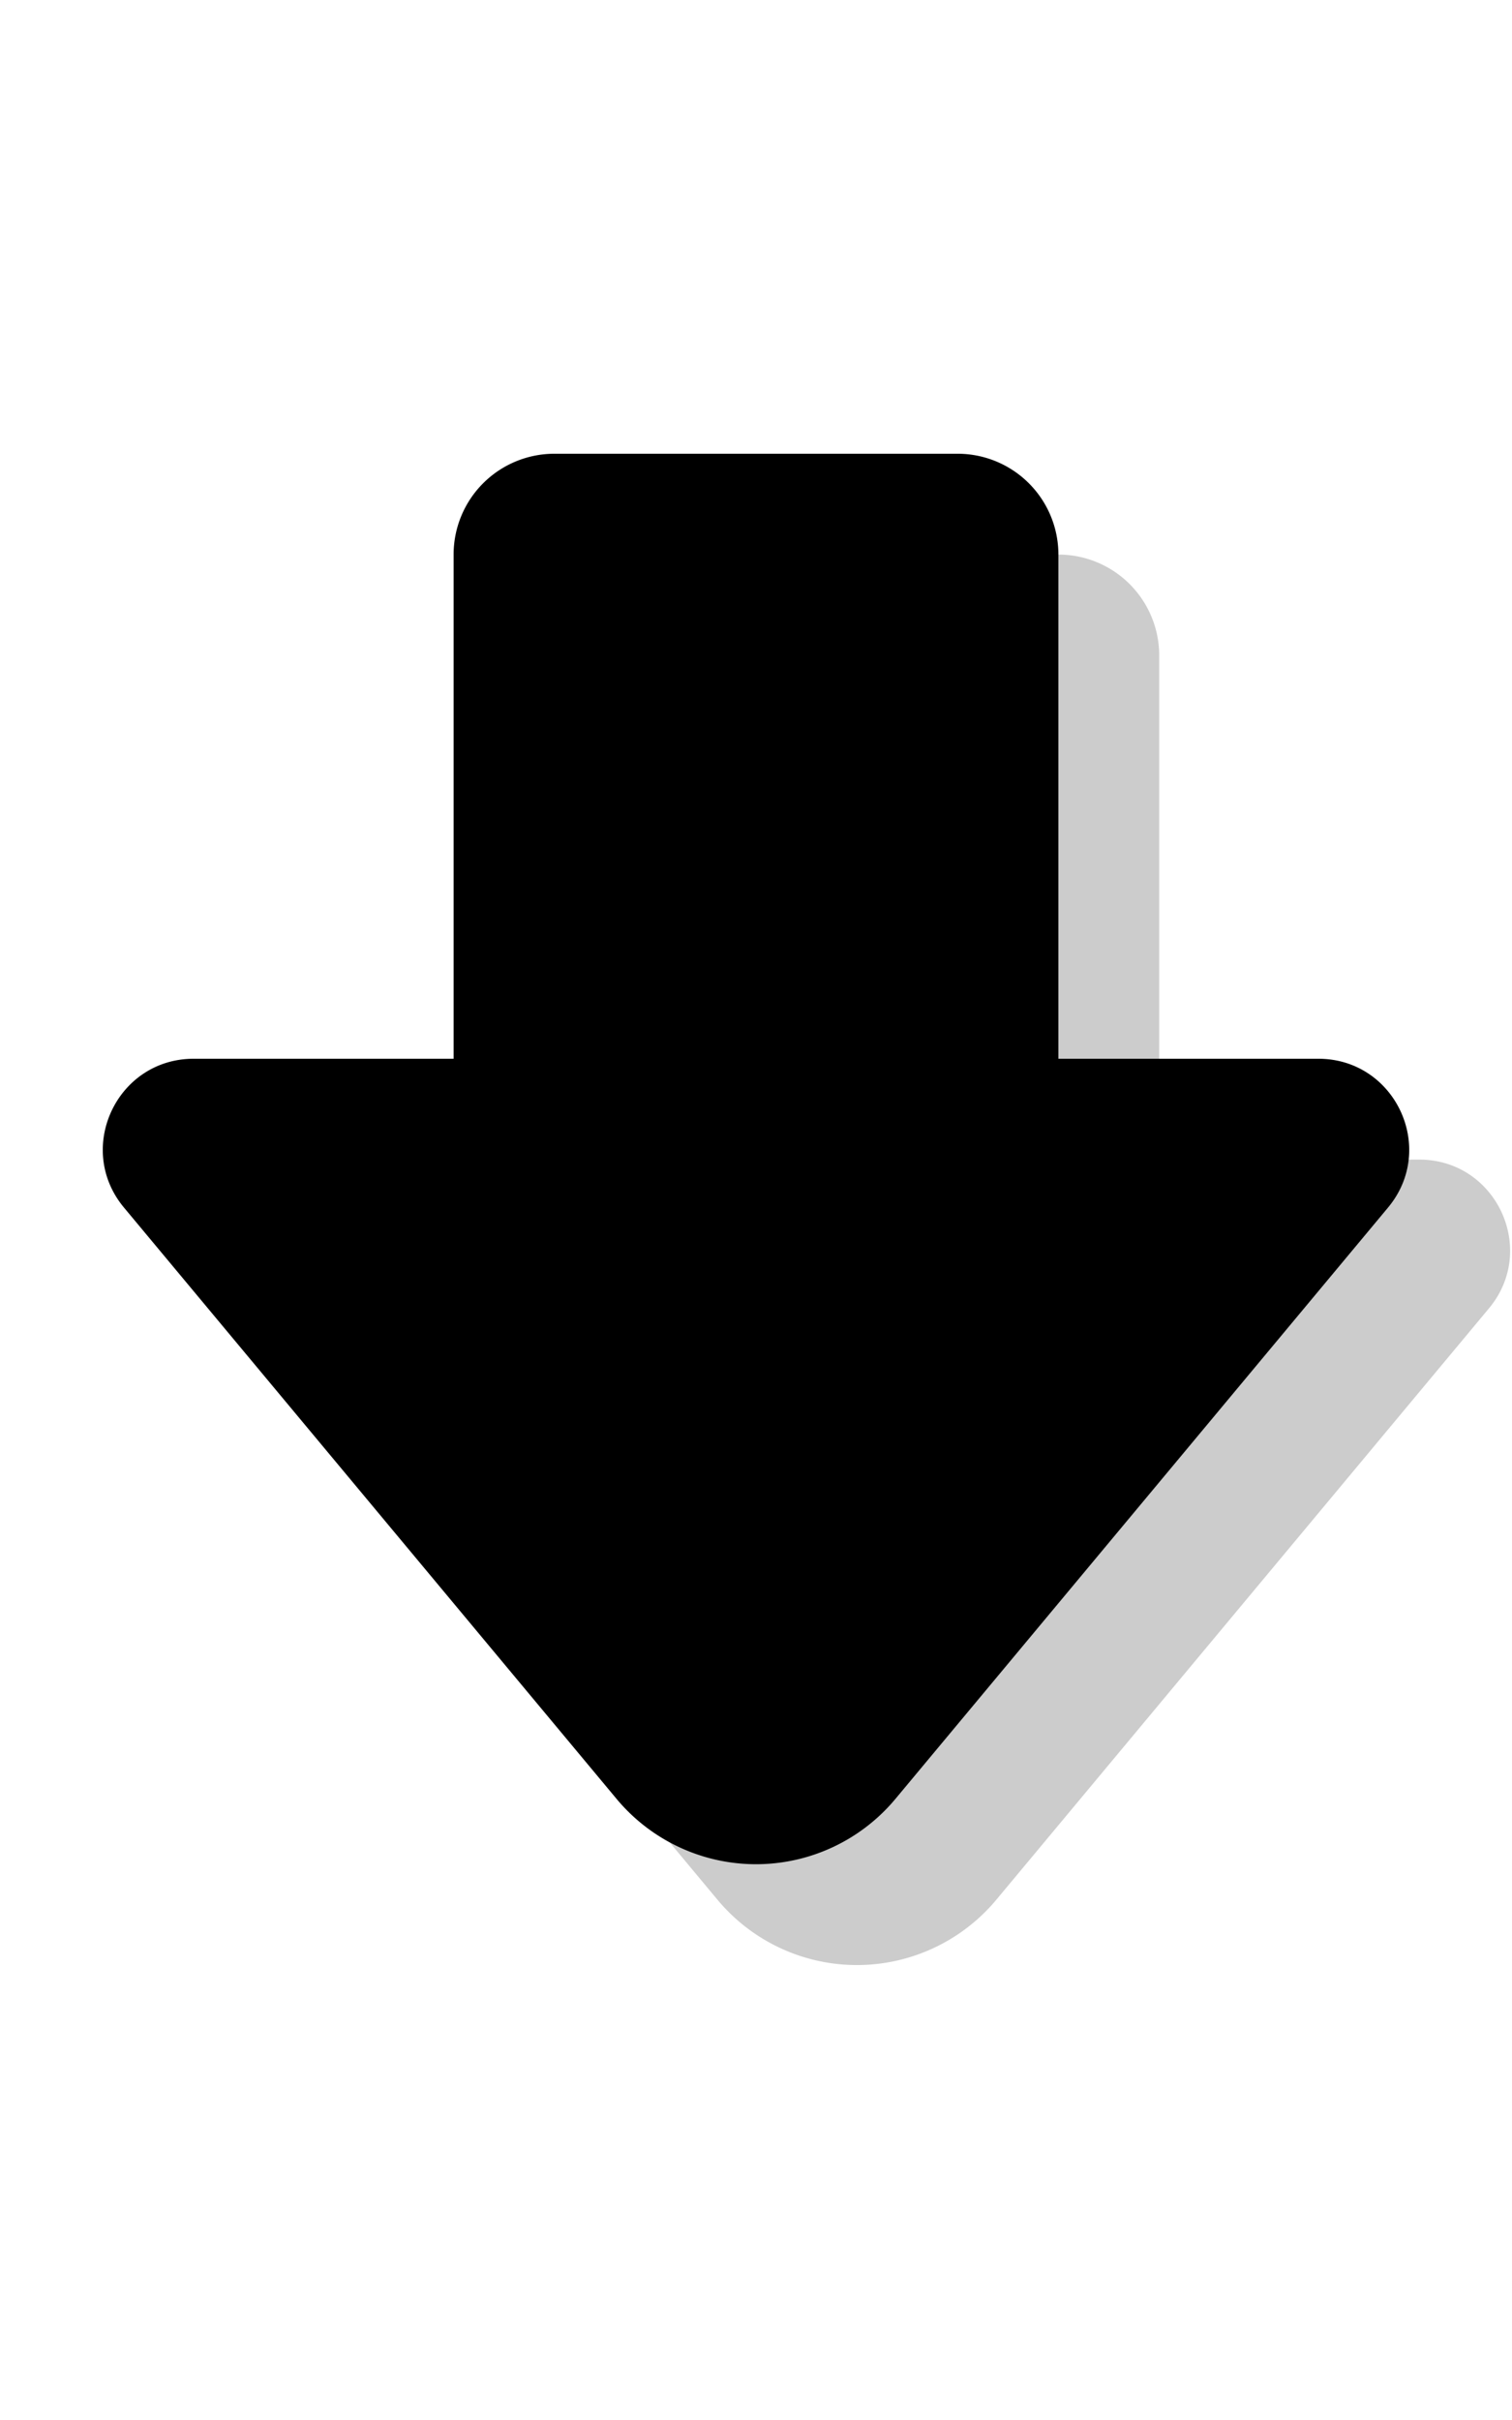 <svg xmlns="http://www.w3.org/2000/svg" width="30" height="48" viewBox="0 0 30 48"><g><path d="M23 23V13a2 2 0 0 0-2-2h-8a2 2 0 0 0-2 2v10H5.845c-1.526 0-2.36 1.78-1.383 2.952l9.774 11.729a3.601 3.601 0 0 0 5.532 0l9.774-11.729c.977-1.172.143-2.952-1.383-2.952H23z" opacity=".2"/><path d="M21 21V11a2 2 0 0 0-2-2h-8a2 2 0 0 0-2 2v10H3.843c-1.526 0-2.36 1.78-1.383 2.952l9.774 11.729a3.601 3.601 0 0 0 5.532 0l9.774-11.729c.977-1.172.143-2.952-1.383-2.952H21z"/></g></svg>